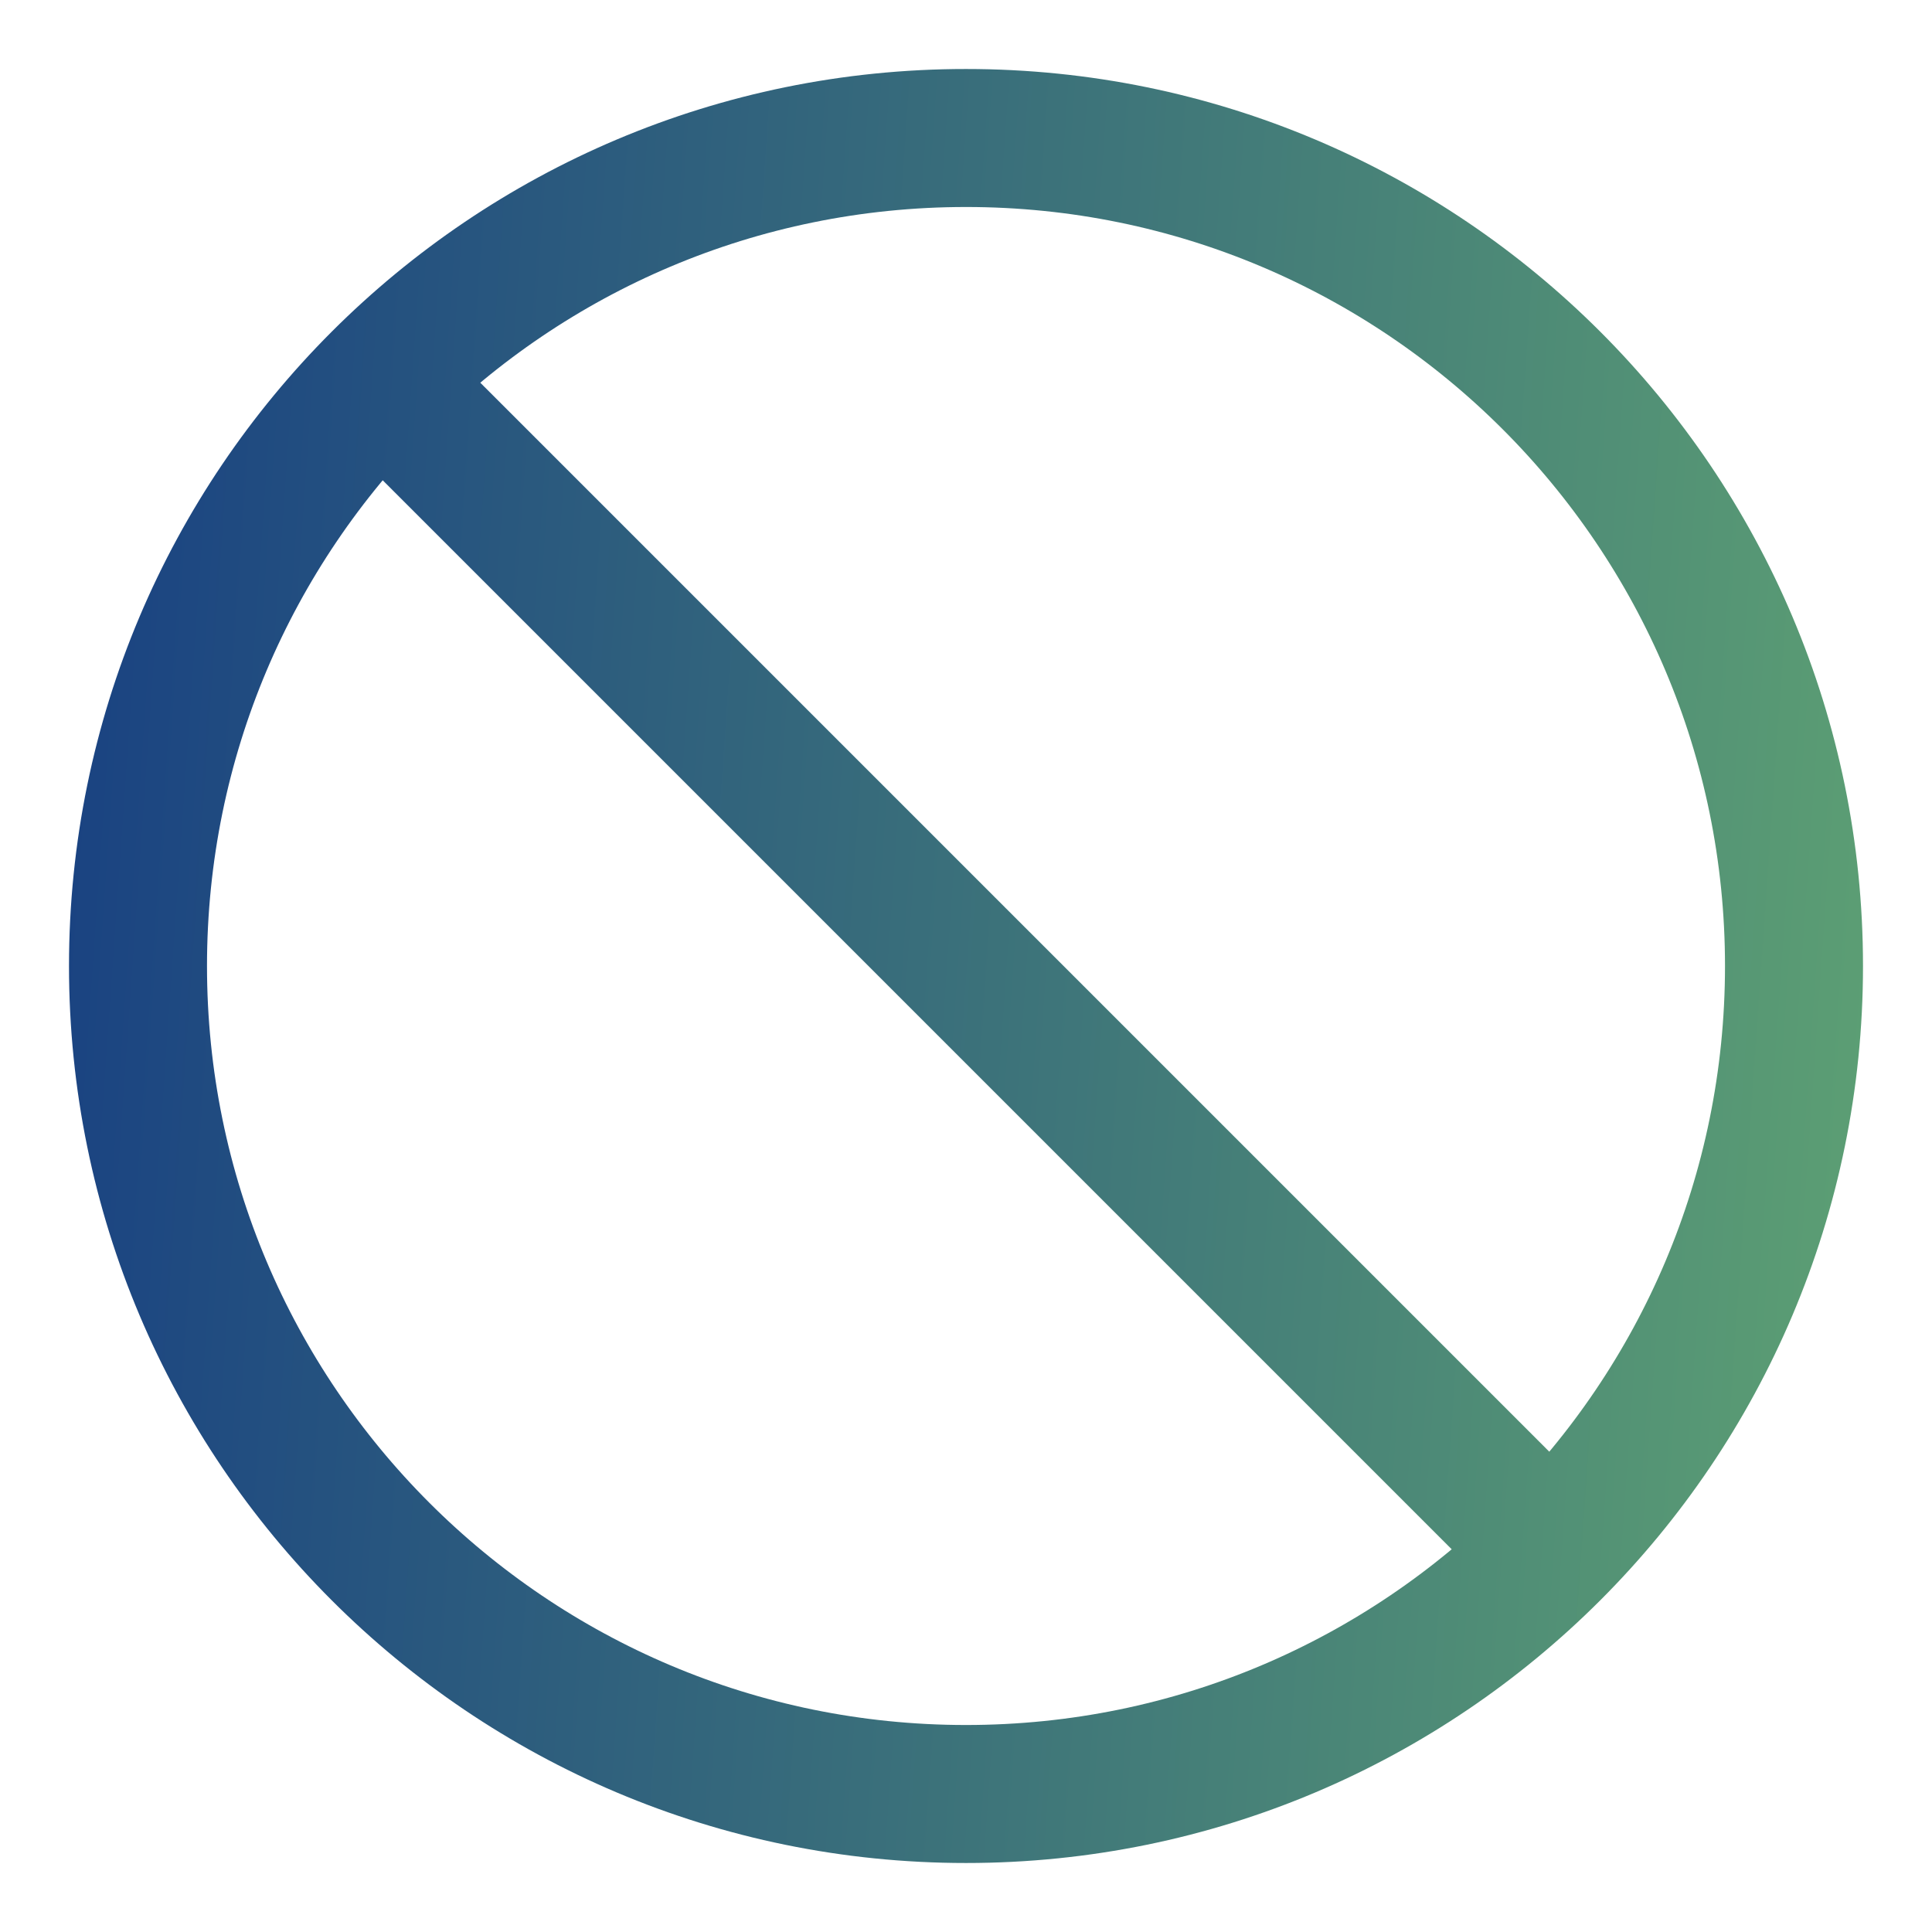 <svg width="14" height="14" viewBox="0 0 14 14" fill="none" xmlns="http://www.w3.org/2000/svg">
<path d="M2.714 2.714L11.286 11.286M13 7C13 10.314 10.314 13 7 13C3.686 13 1 10.314 1 7C1 3.686 3.686 1 7 1C10.314 1 13 3.686 13 7Z" stroke="url(#paint0_linear)"/>
<defs>
<linearGradient id="paint0_linear" x1="-0.435" y1="-0.846" x2="18.333" y2="0.467" gradientUnits="userSpaceOnUse">
<stop stop-color="#133983"/>
<stop offset="1" stop-color="#71BC6F"/>
</linearGradient>
</defs>
</svg>
